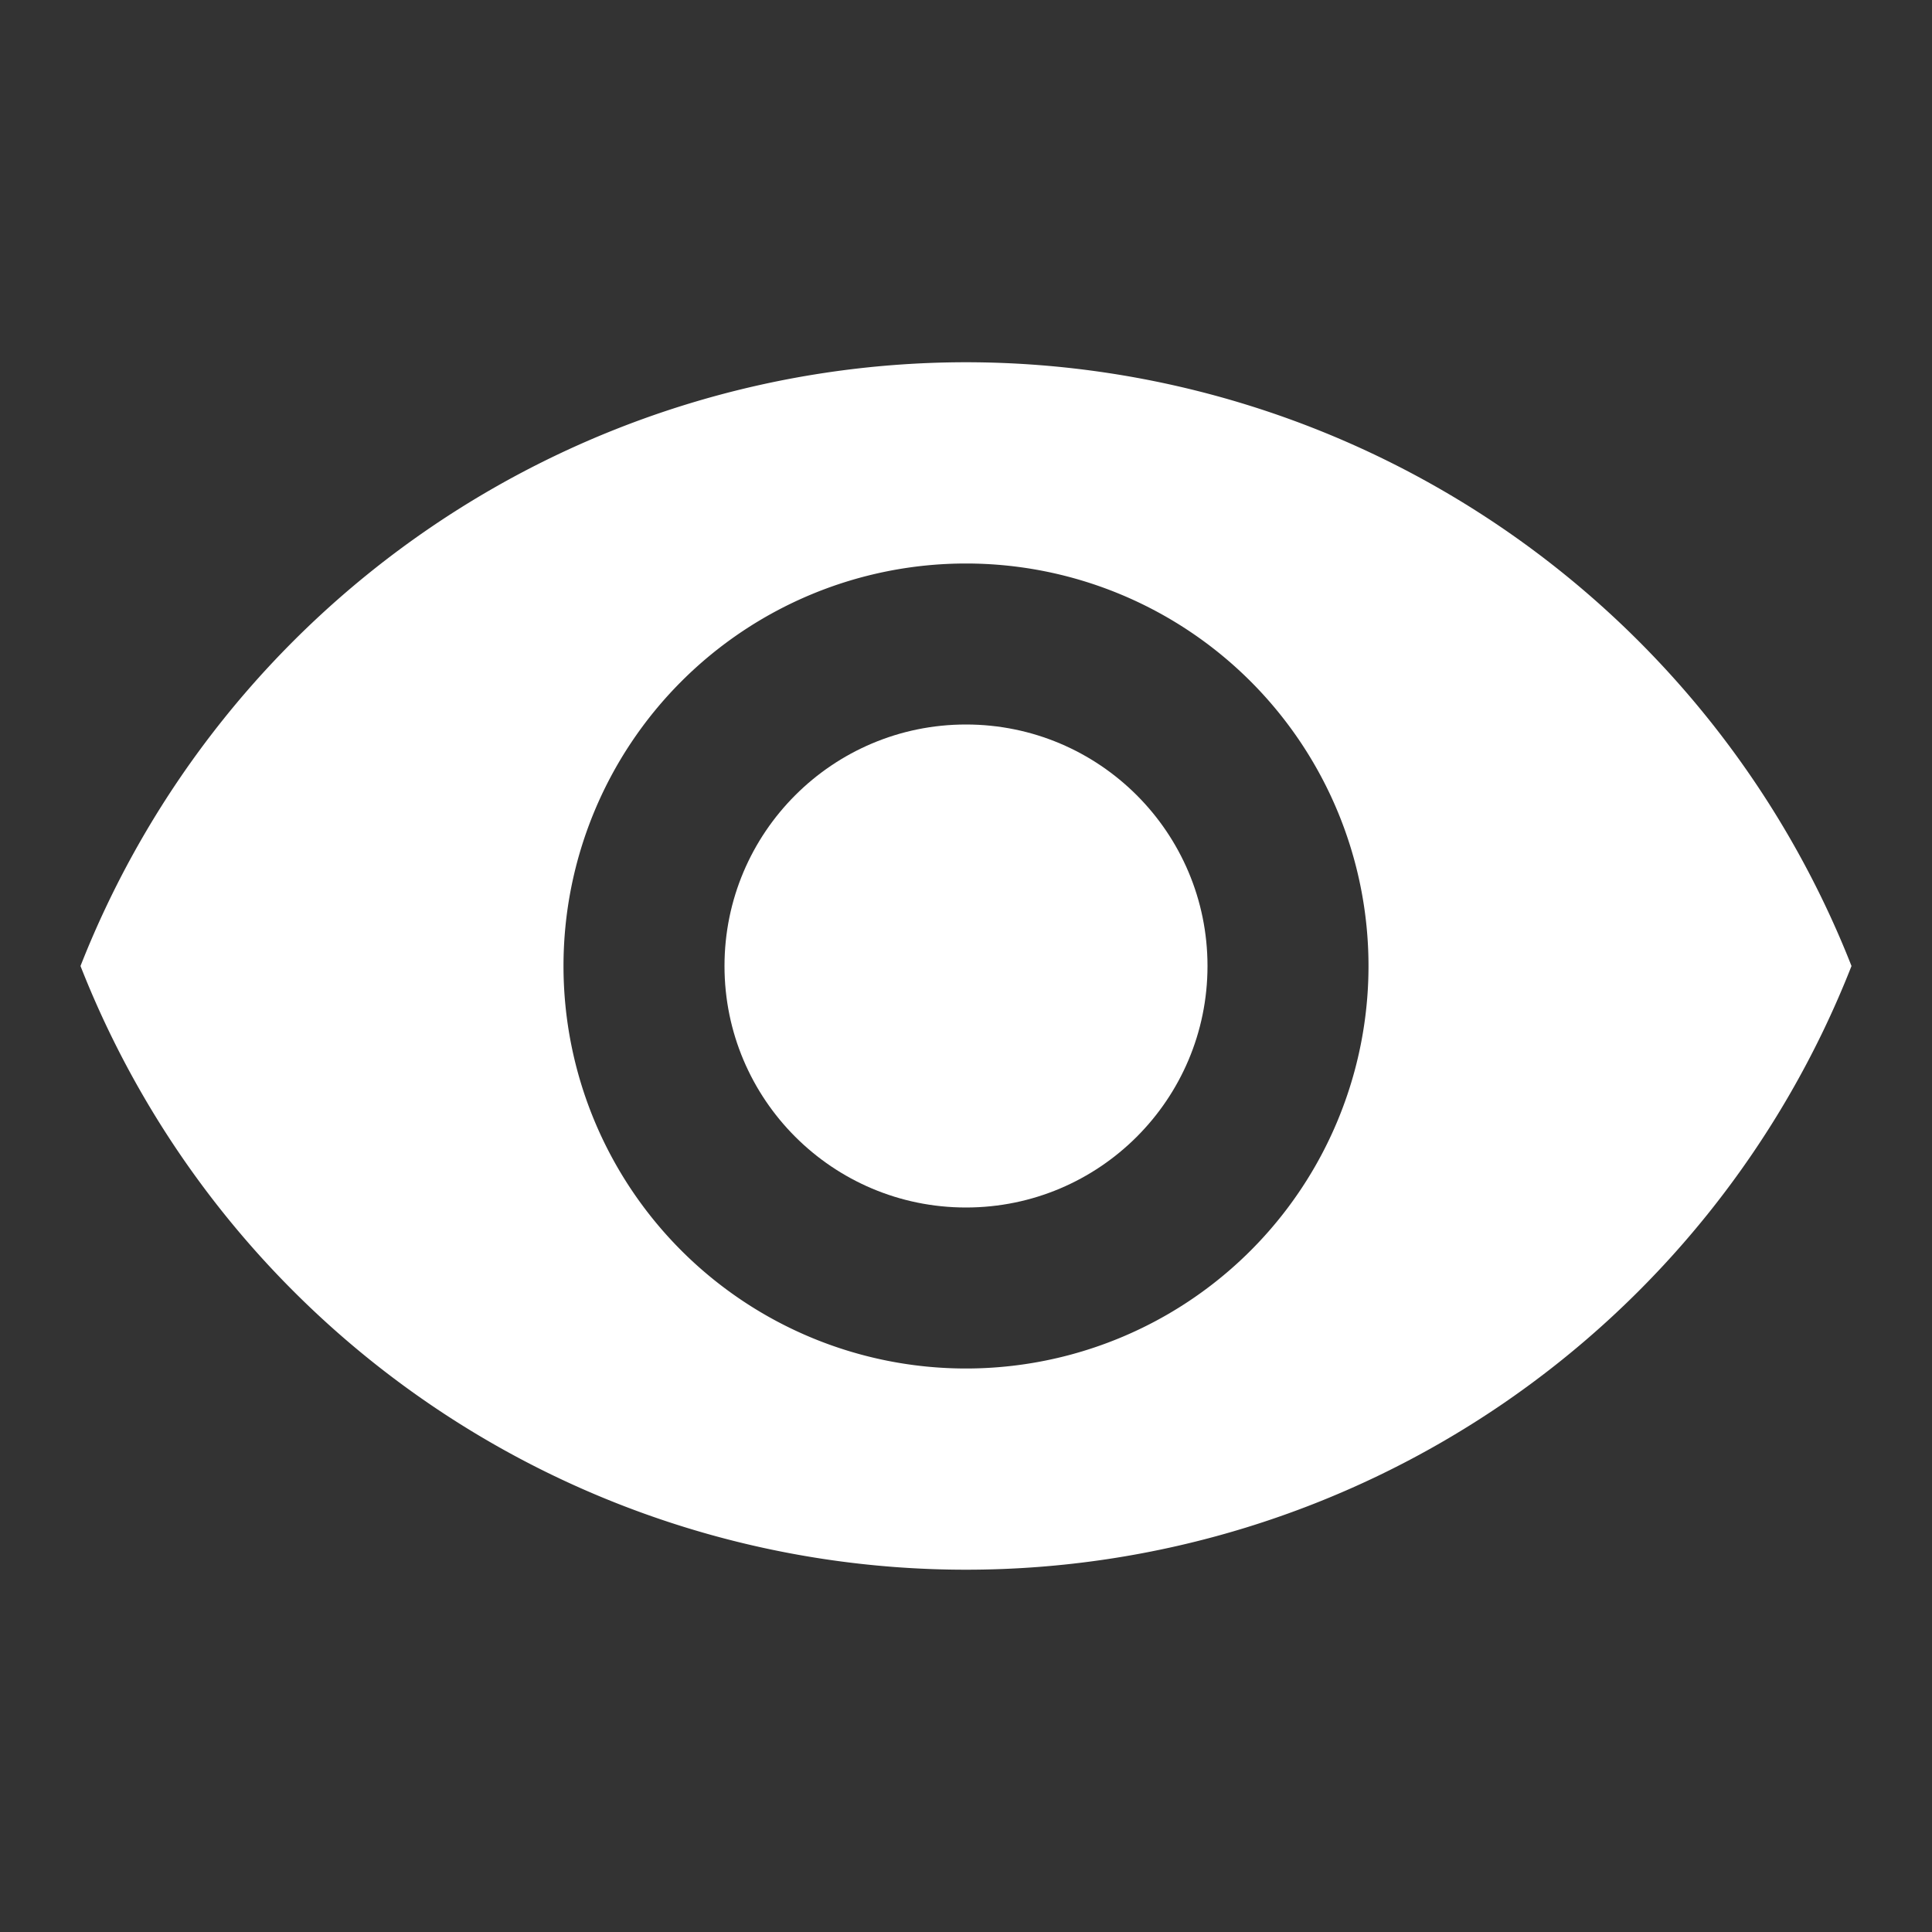 <svg xmlns="http://www.w3.org/2000/svg" id="ic_PreviewResume" width="24" height="24" viewBox="0 0 24 24">
    <rect x="0" y="0" width="24" height="24" fill="#333333" stroke="none"/>
    <defs>
        <style>
            .cls-1{fill:none}.cls-2{fill:#fff}
        </style>
    </defs>
    <path id="Path_1413" d="M0 0h24v24H0z" class="cls-1" data-name="Path 1413"/>
    <path id="Path_1414" d="M12 4.5A11.827 11.827 0 0 0 1 12a11.817 11.817 0 0 0 22 0 11.827 11.827 0 0 0-11-7.5zM12 17a5 5 0 1 1 5-5 5 5 0 0 1-5 5z" class="cls-2" data-name="Path 1414"/>
    <circle id="Ellipse_1114" cx="3" cy="3" r="3" class="cls-2" data-name="Ellipse 1114" transform="translate(9 9)"/>
</svg>
